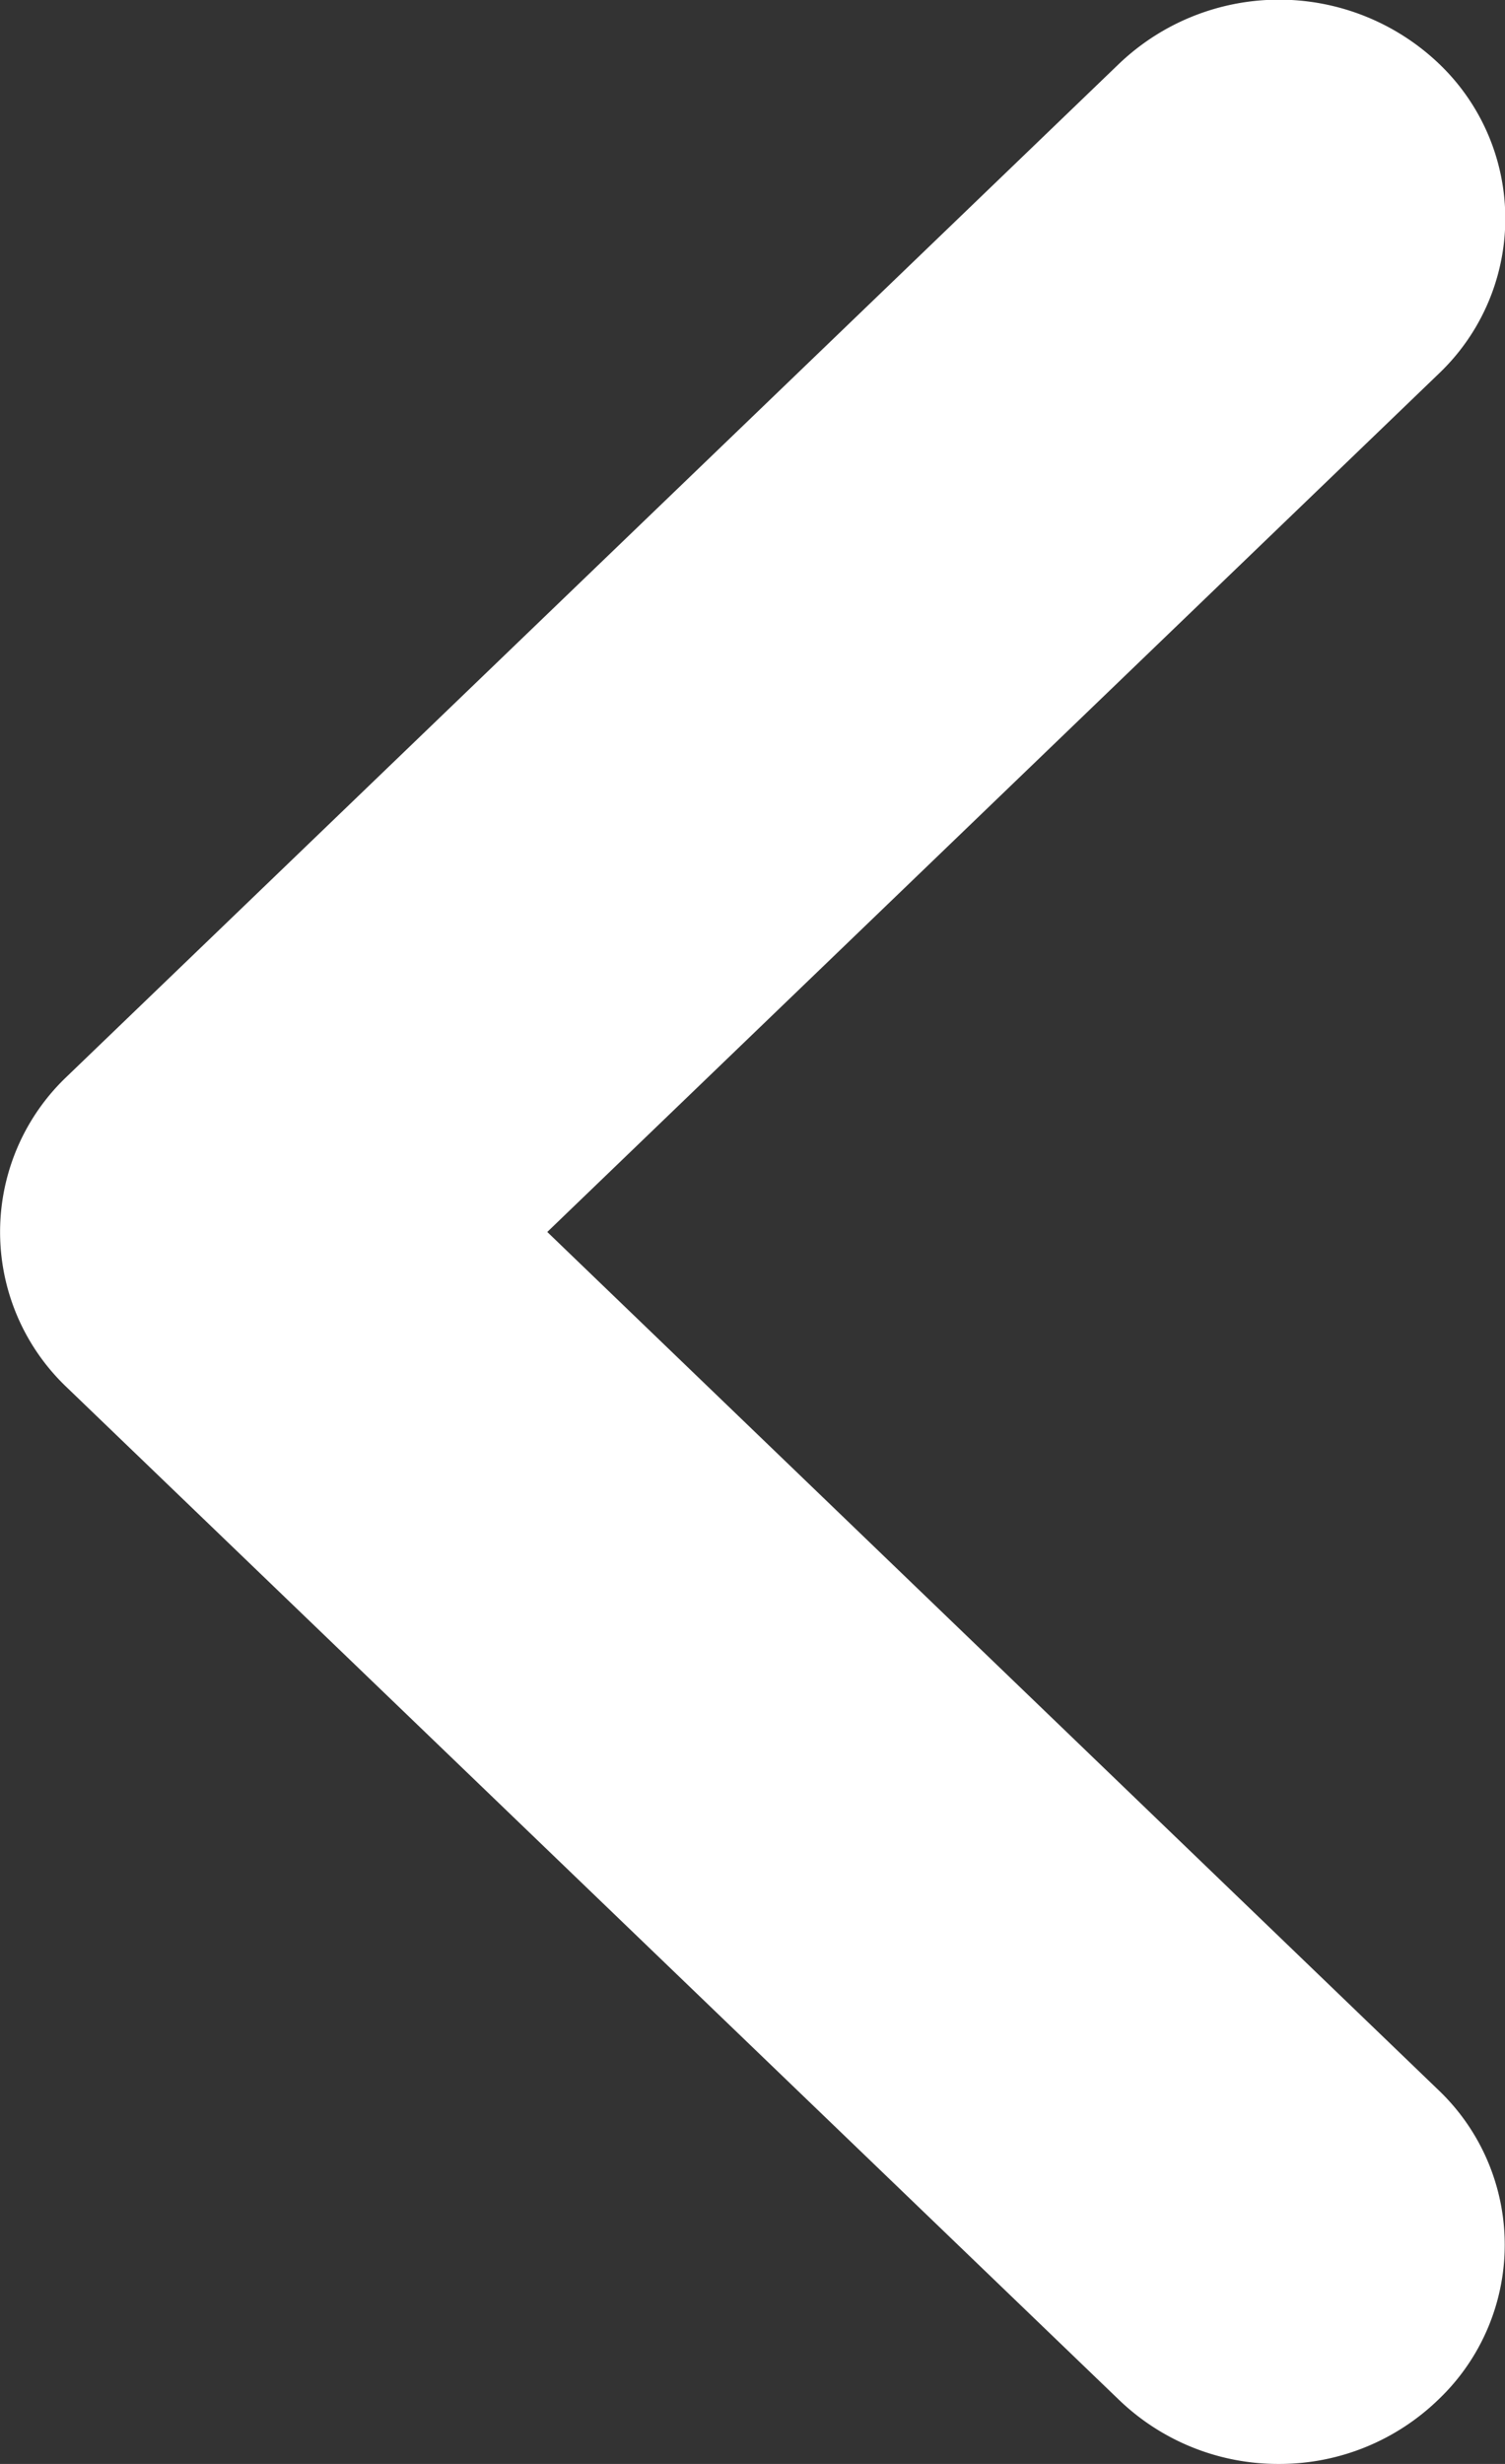 <svg xmlns="http://www.w3.org/2000/svg" width="11" height="18" viewBox="0 0 11 18">
  <rect x="0" y="0" width="11" height="18" fill="#333333" stroke="none"/>
  <g id="fleche-gauche-11x18" transform="translate(11 18) rotate(180)">
    <path id="Fill_4" data-name="Fill 4" d="M18,1.653a1.677,1.677,0,0,1-.467,1.167l-7.4,7.694a1.565,1.565,0,0,1-2.266,0L.466,2.821a1.694,1.694,0,0,1,0-2.339,1.563,1.563,0,0,1,2.262,0L9,7,15.269.486a1.561,1.561,0,0,1,2.26,0A1.669,1.669,0,0,1,18,1.653" transform="translate(0 18) rotate(-90)" fill="#fff"/>
  </g>
</svg>
